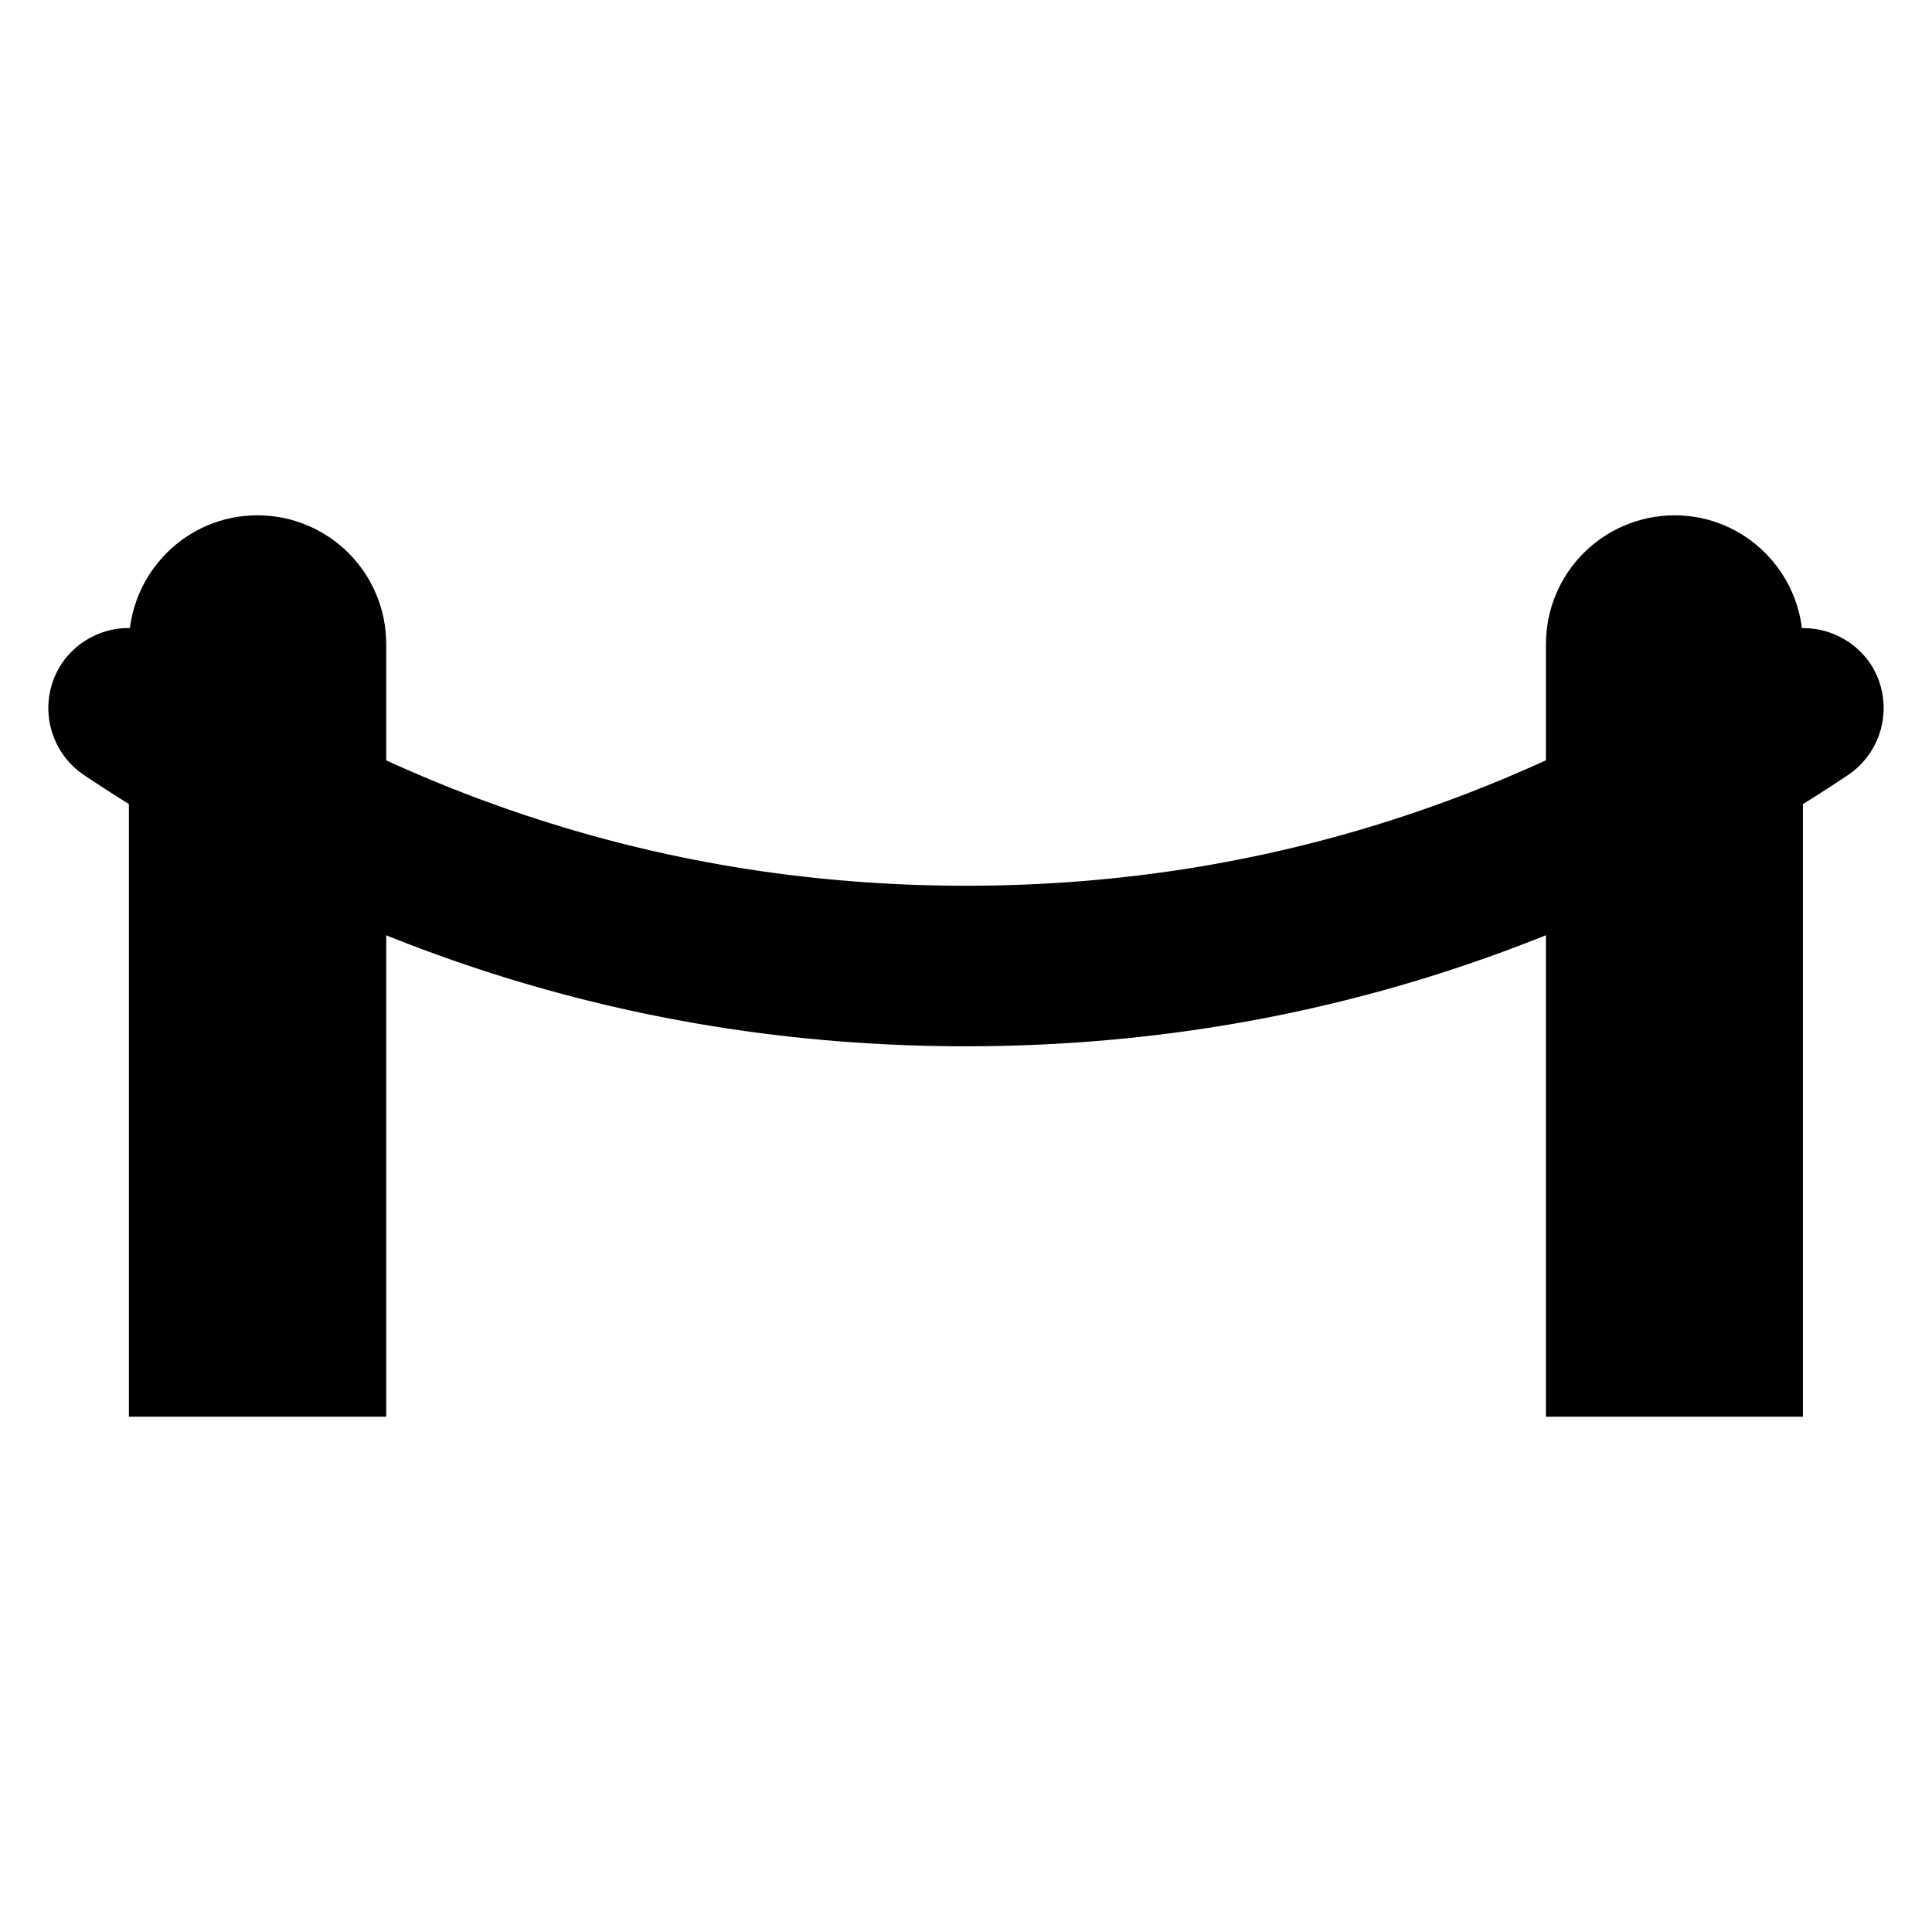 <svg xmlns="http://www.w3.org/2000/svg" width="11" height="11"><path style="stroke:none;fill-rule:nonzero;fill:#000;fill-opacity:1" d="M1.465 2.934c.406 0 .734.328.734.734v4.398H.734V3.668c0-.406.329-.734.73-.734zM9.535 2.934c.402 0 .73.328.73.734v4.398H8.802V3.668c0-.406.328-.734.734-.734zm0 0"/><path style="stroke:none;fill-rule:nonzero;fill:#000;fill-opacity:1" d="M.48 4.414a.46.46 0 0 1-.128-.637.462.462 0 0 1 .636-.125c1.39.926 2.89 1.391 4.512 1.391 1.621 0 3.121-.465 4.512-1.39a.462.462 0 0 1 .636.124.46.46 0 0 1-.128.637C8.98 5.441 7.3 5.957 5.5 5.957c-1.8 0-3.48-.516-5.02-1.543zm0 0"/></svg>
